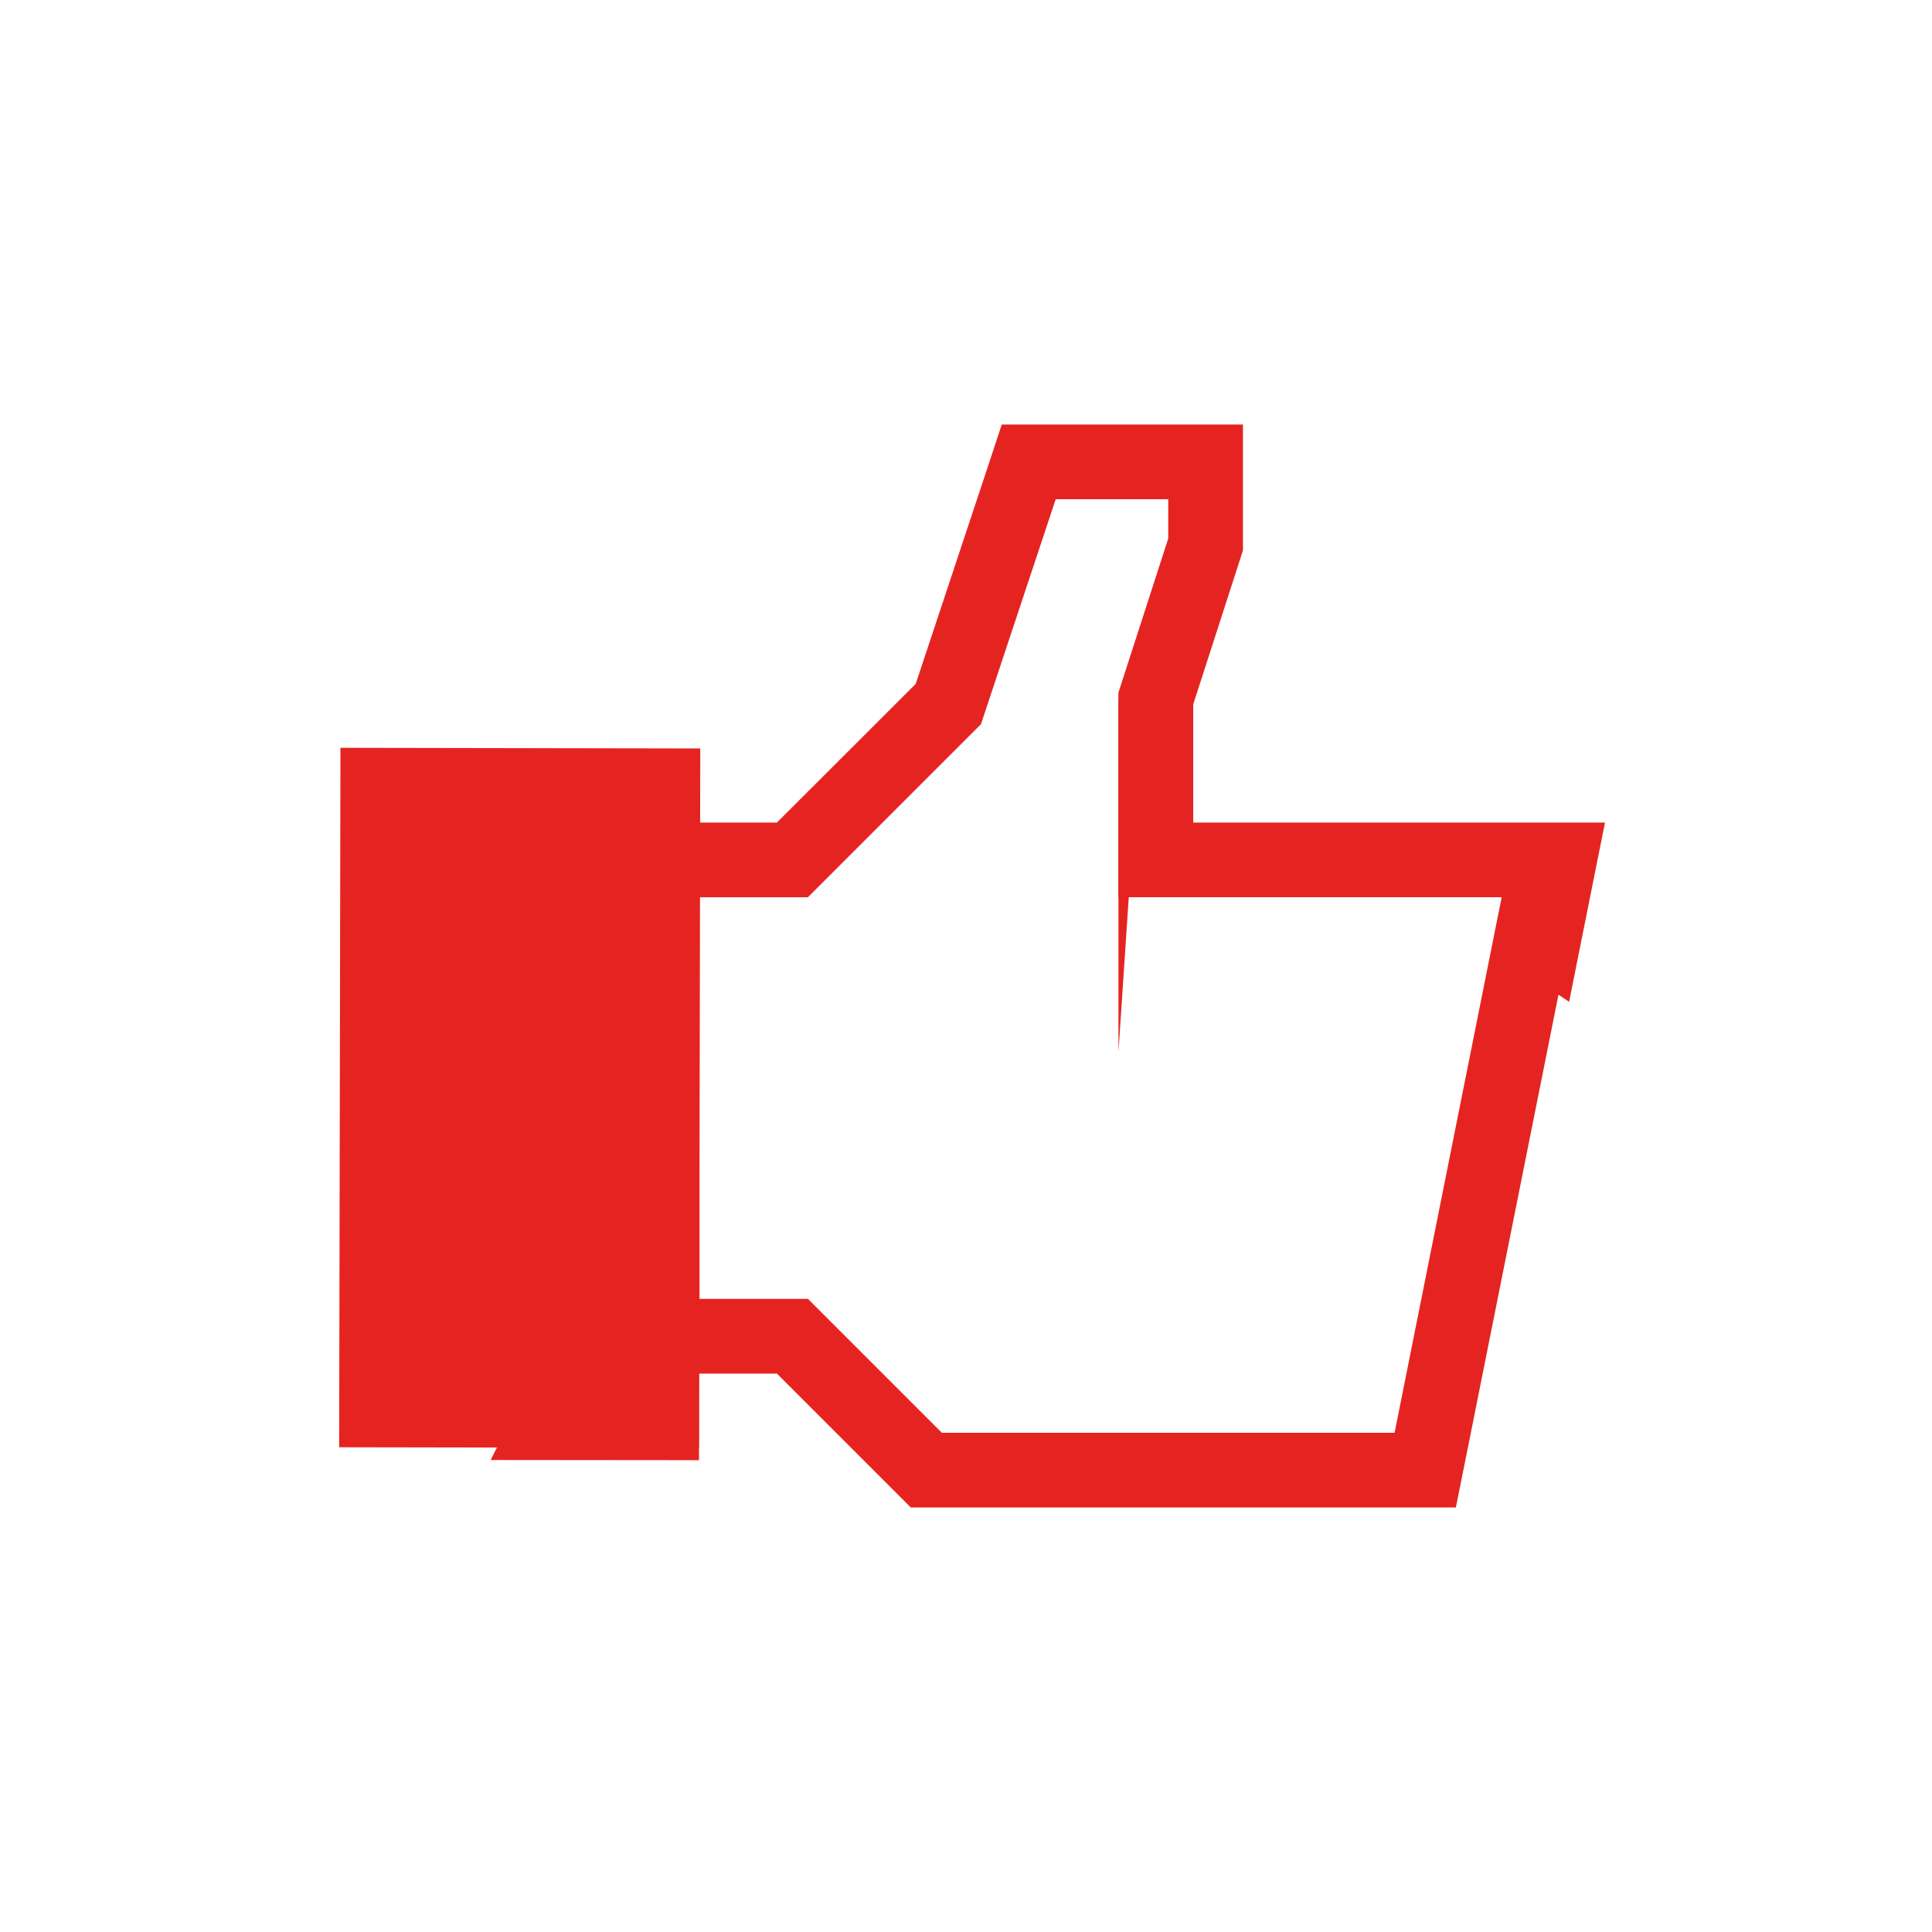 <svg id="Layer_1" data-name="Layer 1" xmlns="http://www.w3.org/2000/svg" viewBox="0 0 800 800"><defs><style>.cls-1{fill:#e52421;}</style></defs><title>social</title><path class="cls-1" d="M621.81,340.6H494.08V291.67l19.11-59.13,1.49-4.64V175.78H414.81l-7,21.19-28.64,86.22L321.71,340.6h-31.8l.06-30.68-149-.27-.53,289.63,149,.26.06-30.75h32.21l46.36,46.36,9.07,9.07h225.7l5-24.88,37.49-187.46,4.41,2.94,14.85-74.22ZM577.47,593.27H390l-55.43-55.43H289.65V484.76l.21-113.21h44.67l71.66-71.66,30.95-93.16h46.6V223l-20.61,63.76v84.76H621.81Z"/><polygon class="cls-1" points="205.68 599.54 203.18 604.55 289.44 604.63 289.44 562 205.68 599.54"/><polygon class="cls-1" points="463.13 286.79 463.13 435.62 467.66 367.62 463.13 286.79"/></svg>